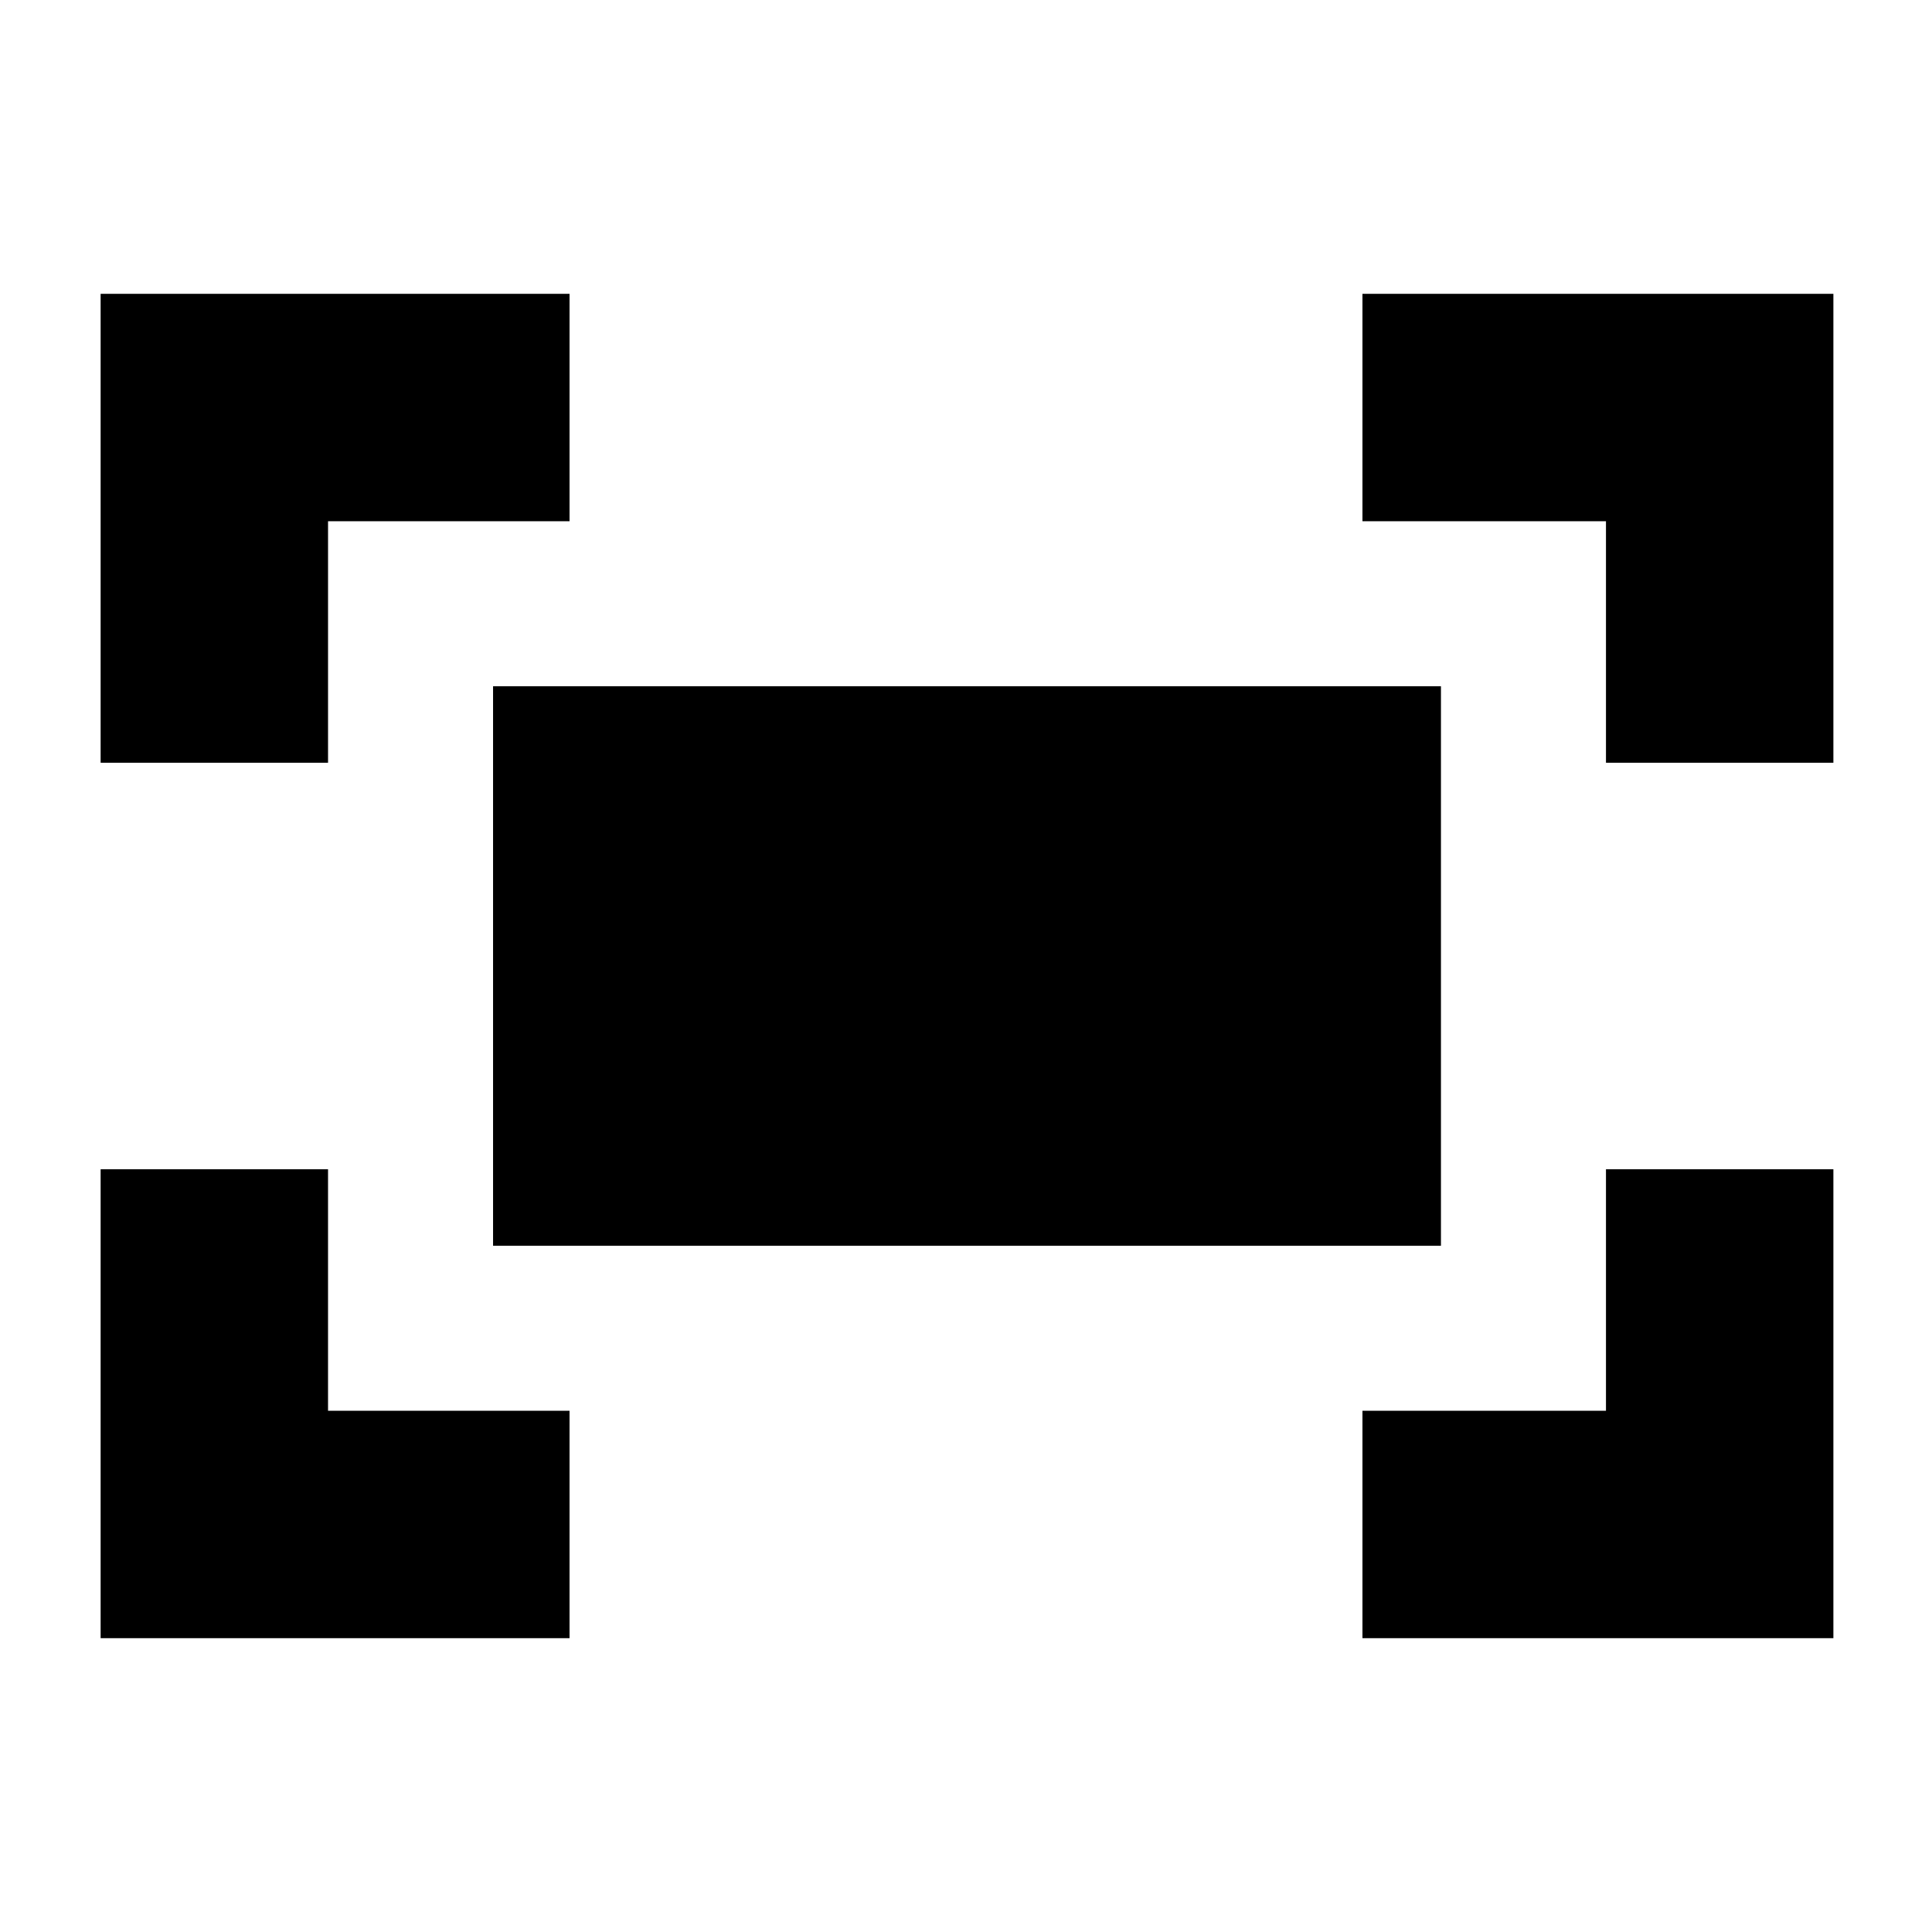 <svg xmlns="http://www.w3.org/2000/svg" height="20" viewBox="0 -960 960 960" width="20"><path d="M798-581v-120H677v-113h234v233H798Zm-748 0v-233h233v113H163v120H50Zm627 435v-113h121v-120h113v233H677Zm-627 0v-233h113v120h120v113H50Zm195-195v-278h471v278H245Z"/></svg>